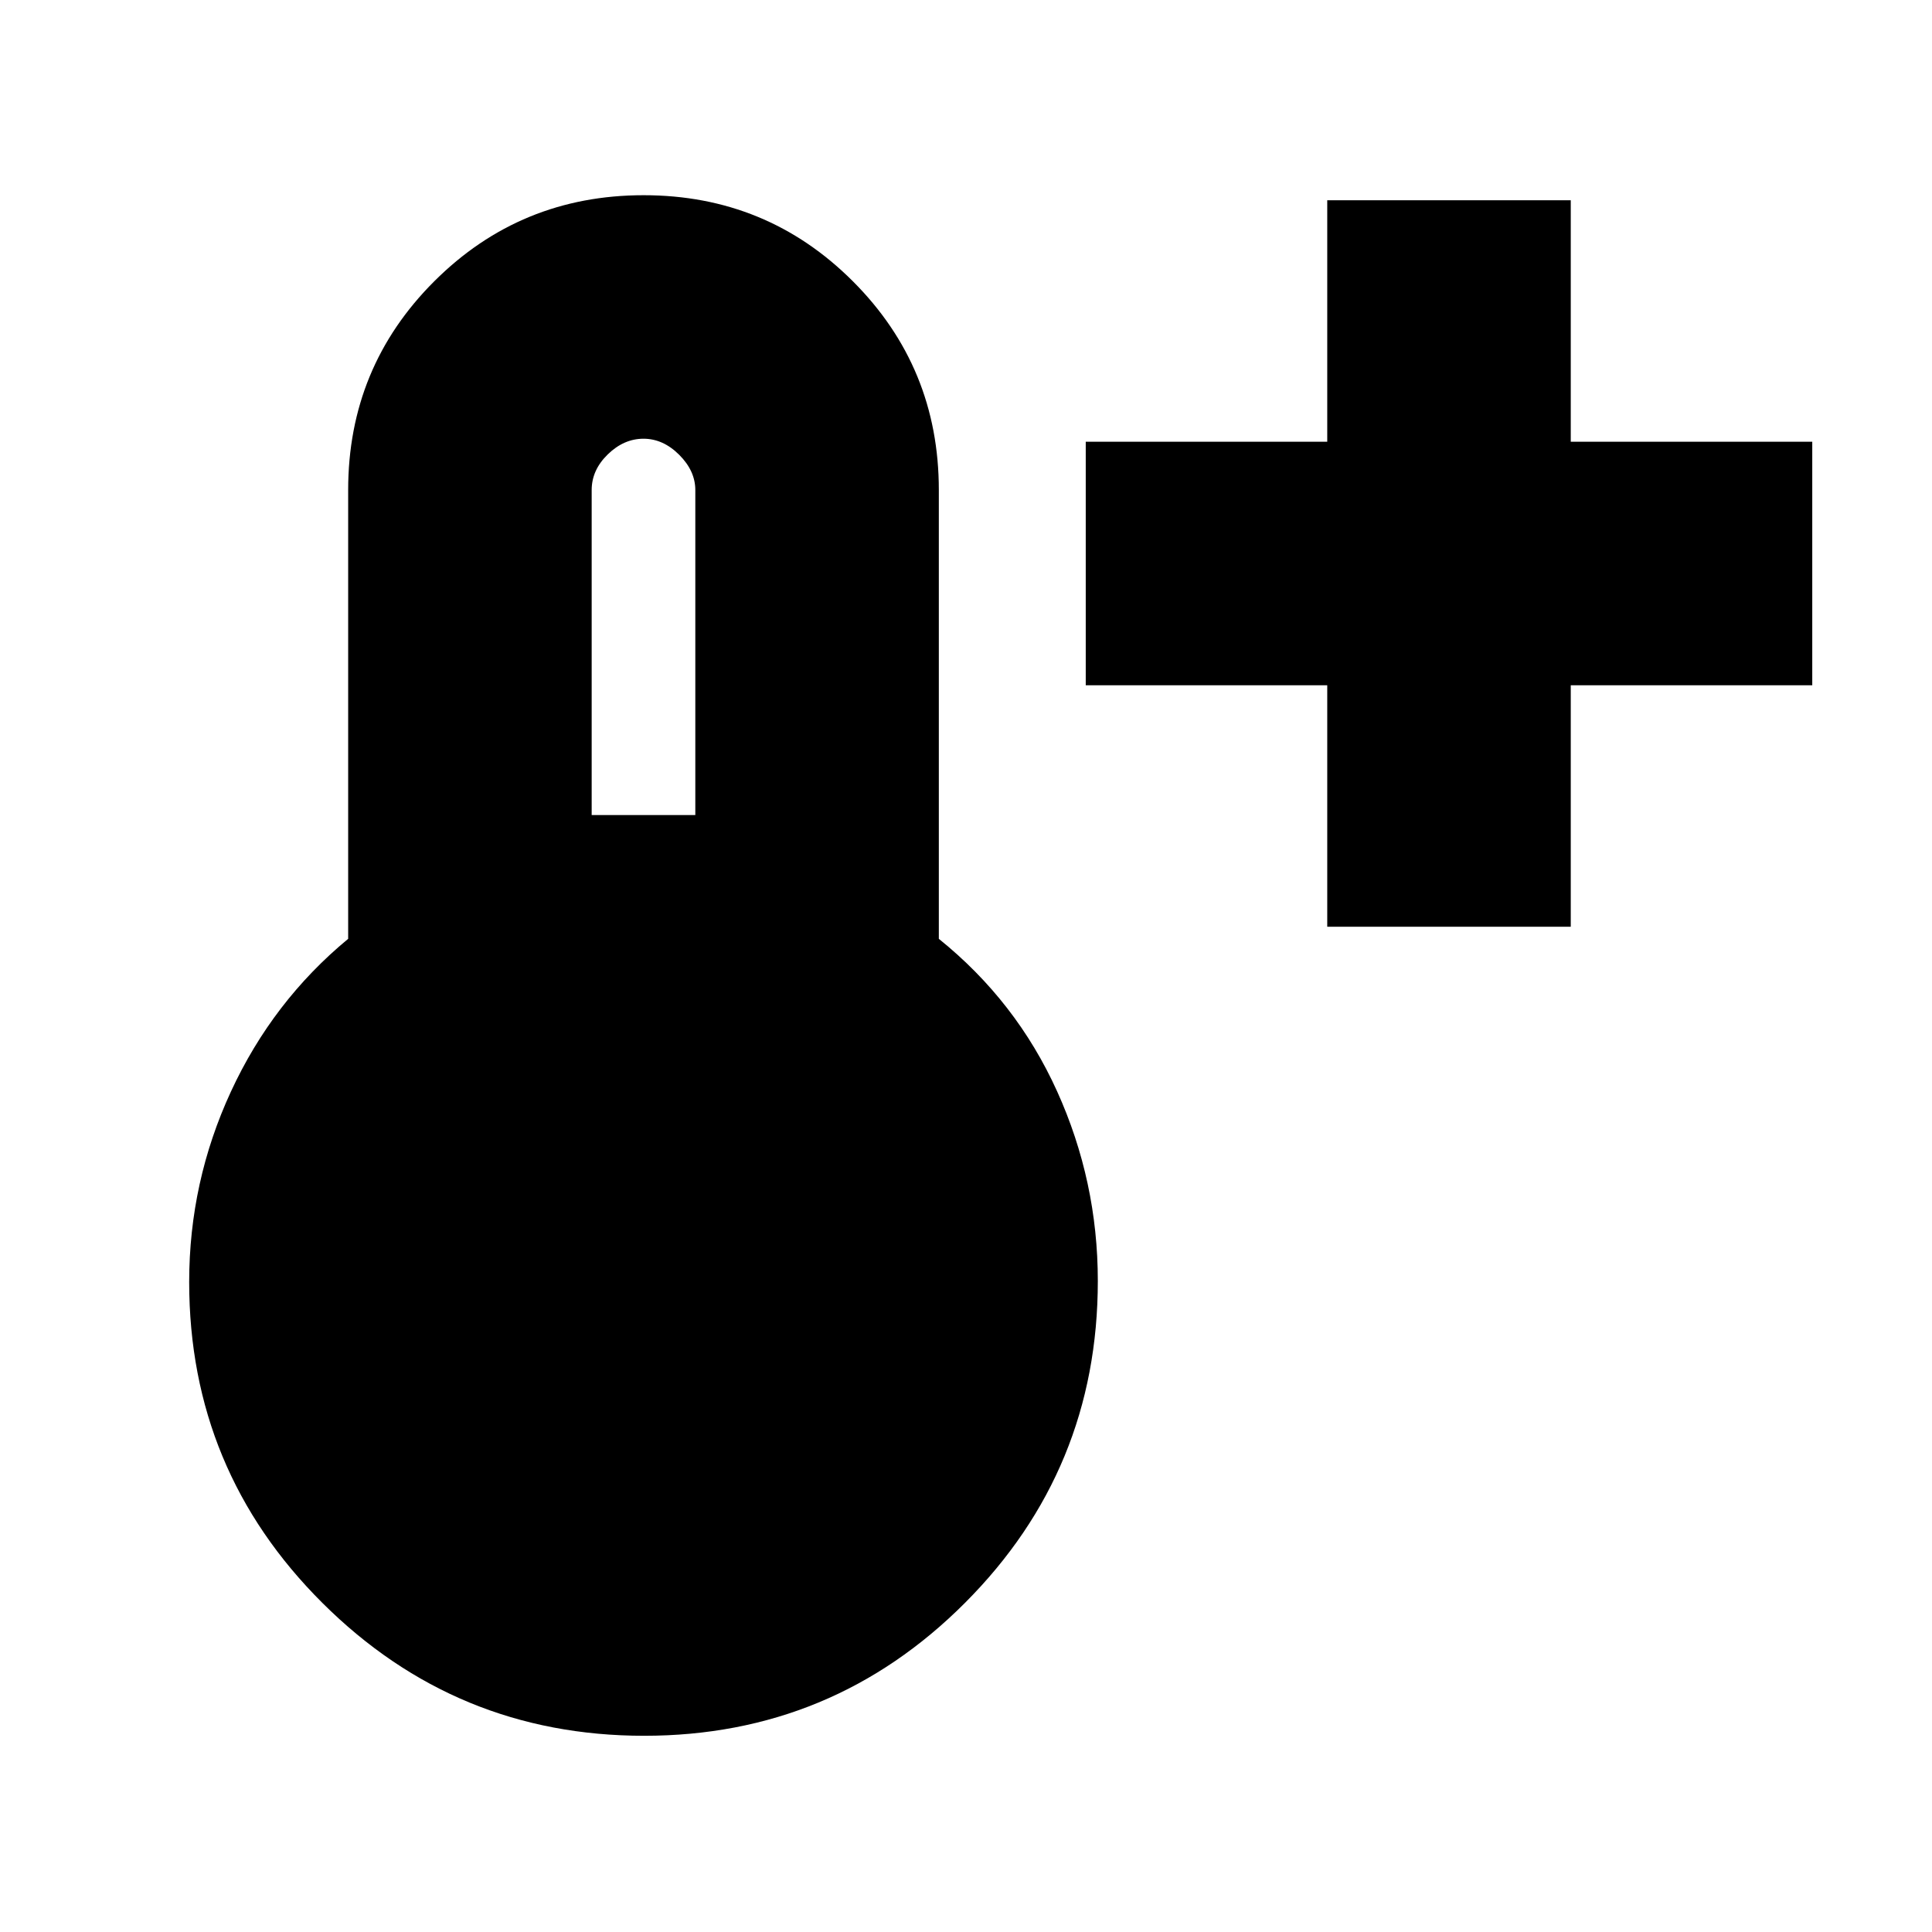 <svg xmlns="http://www.w3.org/2000/svg" height="24" viewBox="0 -960 960 960" width="24"><path d="M659.5-499.5v-120h-120v-121h120v-120h121v120h120v121h-120v120h-121Zm-339.44 402q-93.56 0-159.81-65.96T94-323q0-49.72 20.75-94.61T173-493.5v-223q0-61.04 42.82-103.77 42.83-42.73 104-42.73 61.18 0 103.93 42.73 42.75 42.73 42.75 103.77v223q38.5 31 58.75 75.73 20.25 44.74 20.25 94.27 0 93.79-65.94 159.89-65.94 66.11-159.5 66.11ZM294-555h51.5v-161.5q0-9.5-8-17.5t-17.75-8q-9.75 0-17.75 7.78t-8 17.72V-555Z"/></svg>